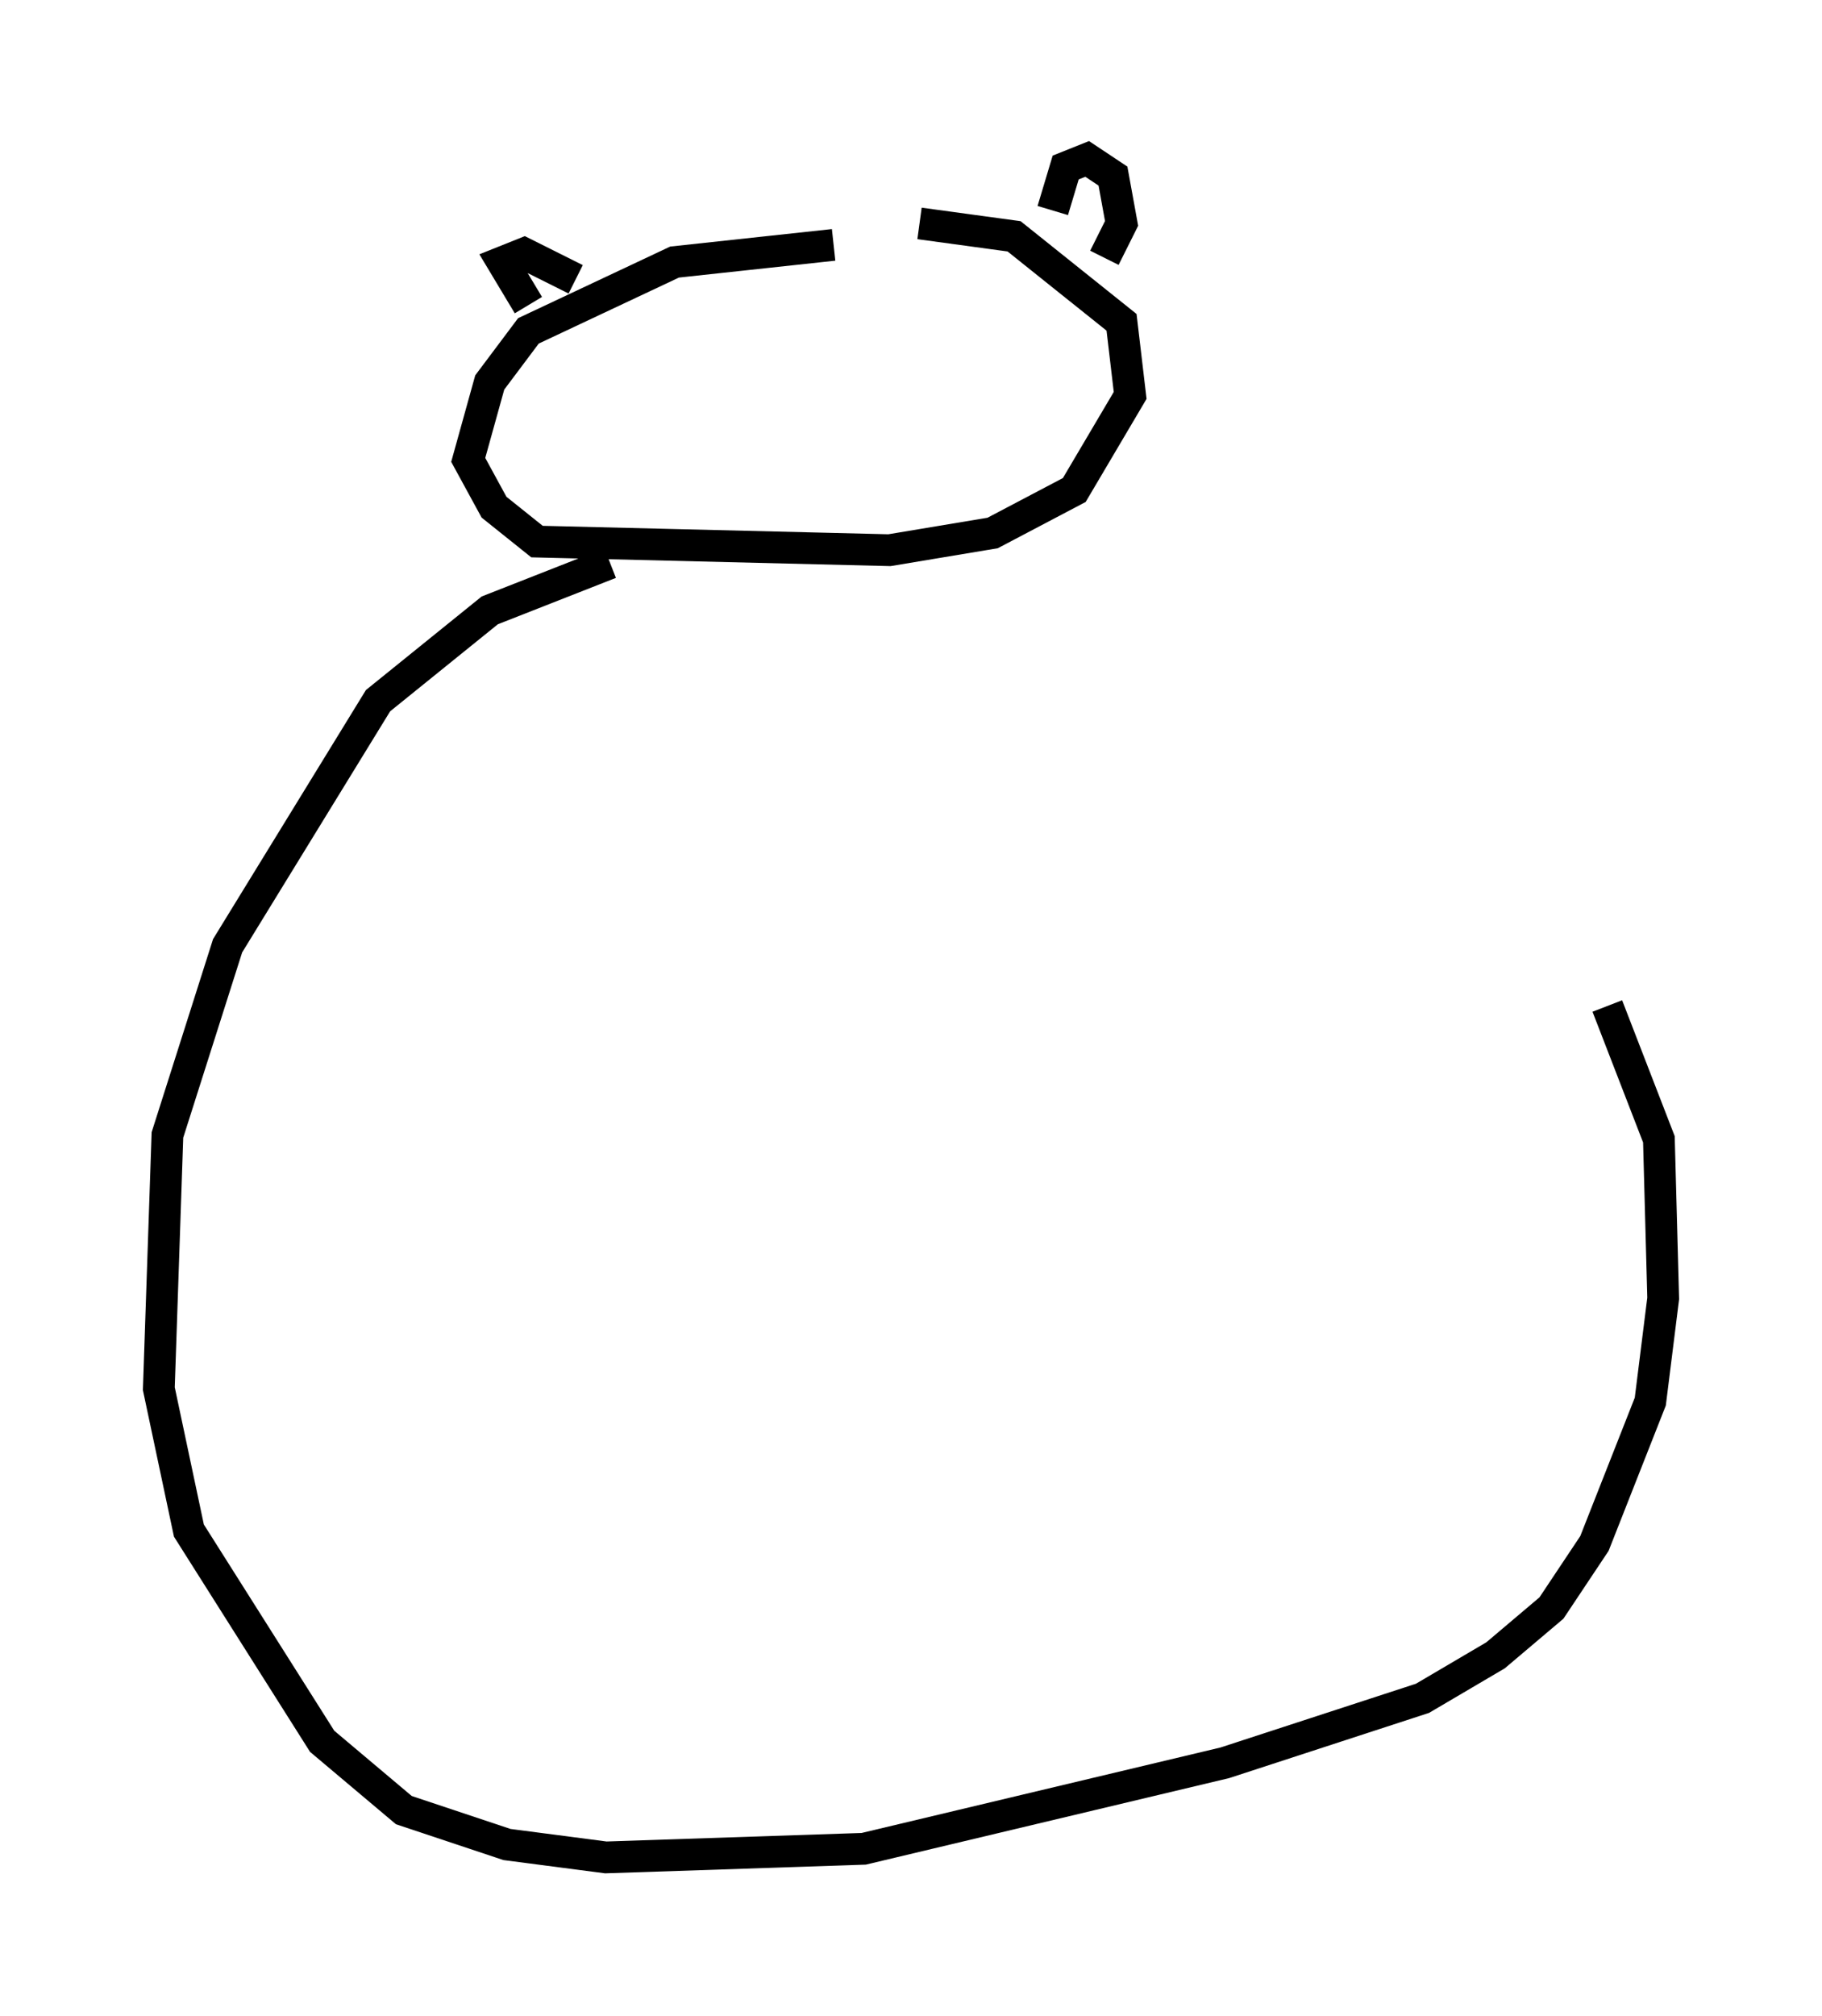 <?xml version="1.0" encoding="utf-8" ?>
<svg baseProfile="full" height="63.45" version="1.1" width="57.361" xmlns="http://www.w3.org/2000/svg" xmlns:ev="http://www.w3.org/2001/xml-events" xmlns:xlink="http://www.w3.org/1999/xlink"><defs /><rect fill="white" height="63.45" width="57.361" x="0" y="0" /><path d="M31.657, 7.706 m-5.413, 0.0 l-5.007, 0.541 -4.601, 2.165 l-1.218, 1.624 -0.677, 2.436 l0.812, 1.488 1.353, 1.083 l11.096, 0.271 3.248, -0.541 l2.571, -1.353 1.759, -2.977 l-0.271, -2.3 -3.383, -2.706 l-2.977, -0.406 m-12.314, 2.571 l-0.812, -1.353 0.677, -0.271 l1.624, 0.812 m15.02, -2.165 l0.406, -1.353 0.677, -0.271 l0.812, 0.541 0.271, 1.488 l-0.541, 1.083 m-15.561, 9.607 l-3.789, 1.488 -3.518, 2.842 l-4.736, 7.713 -1.894, 5.954 l-0.271, 7.984 0.947, 4.465 l4.195, 6.631 2.571, 2.165 l3.248, 1.083 3.112, 0.406 l8.119, -0.271 11.367, -2.706 l6.225, -2.03 2.3, -1.353 l1.759, -1.488 1.353, -2.03 l1.759, -4.465 0.406, -3.248 l-0.135, -5.007 -1.624, -4.195 " fill="none" stroke="black" stroke-width="1" /></svg>